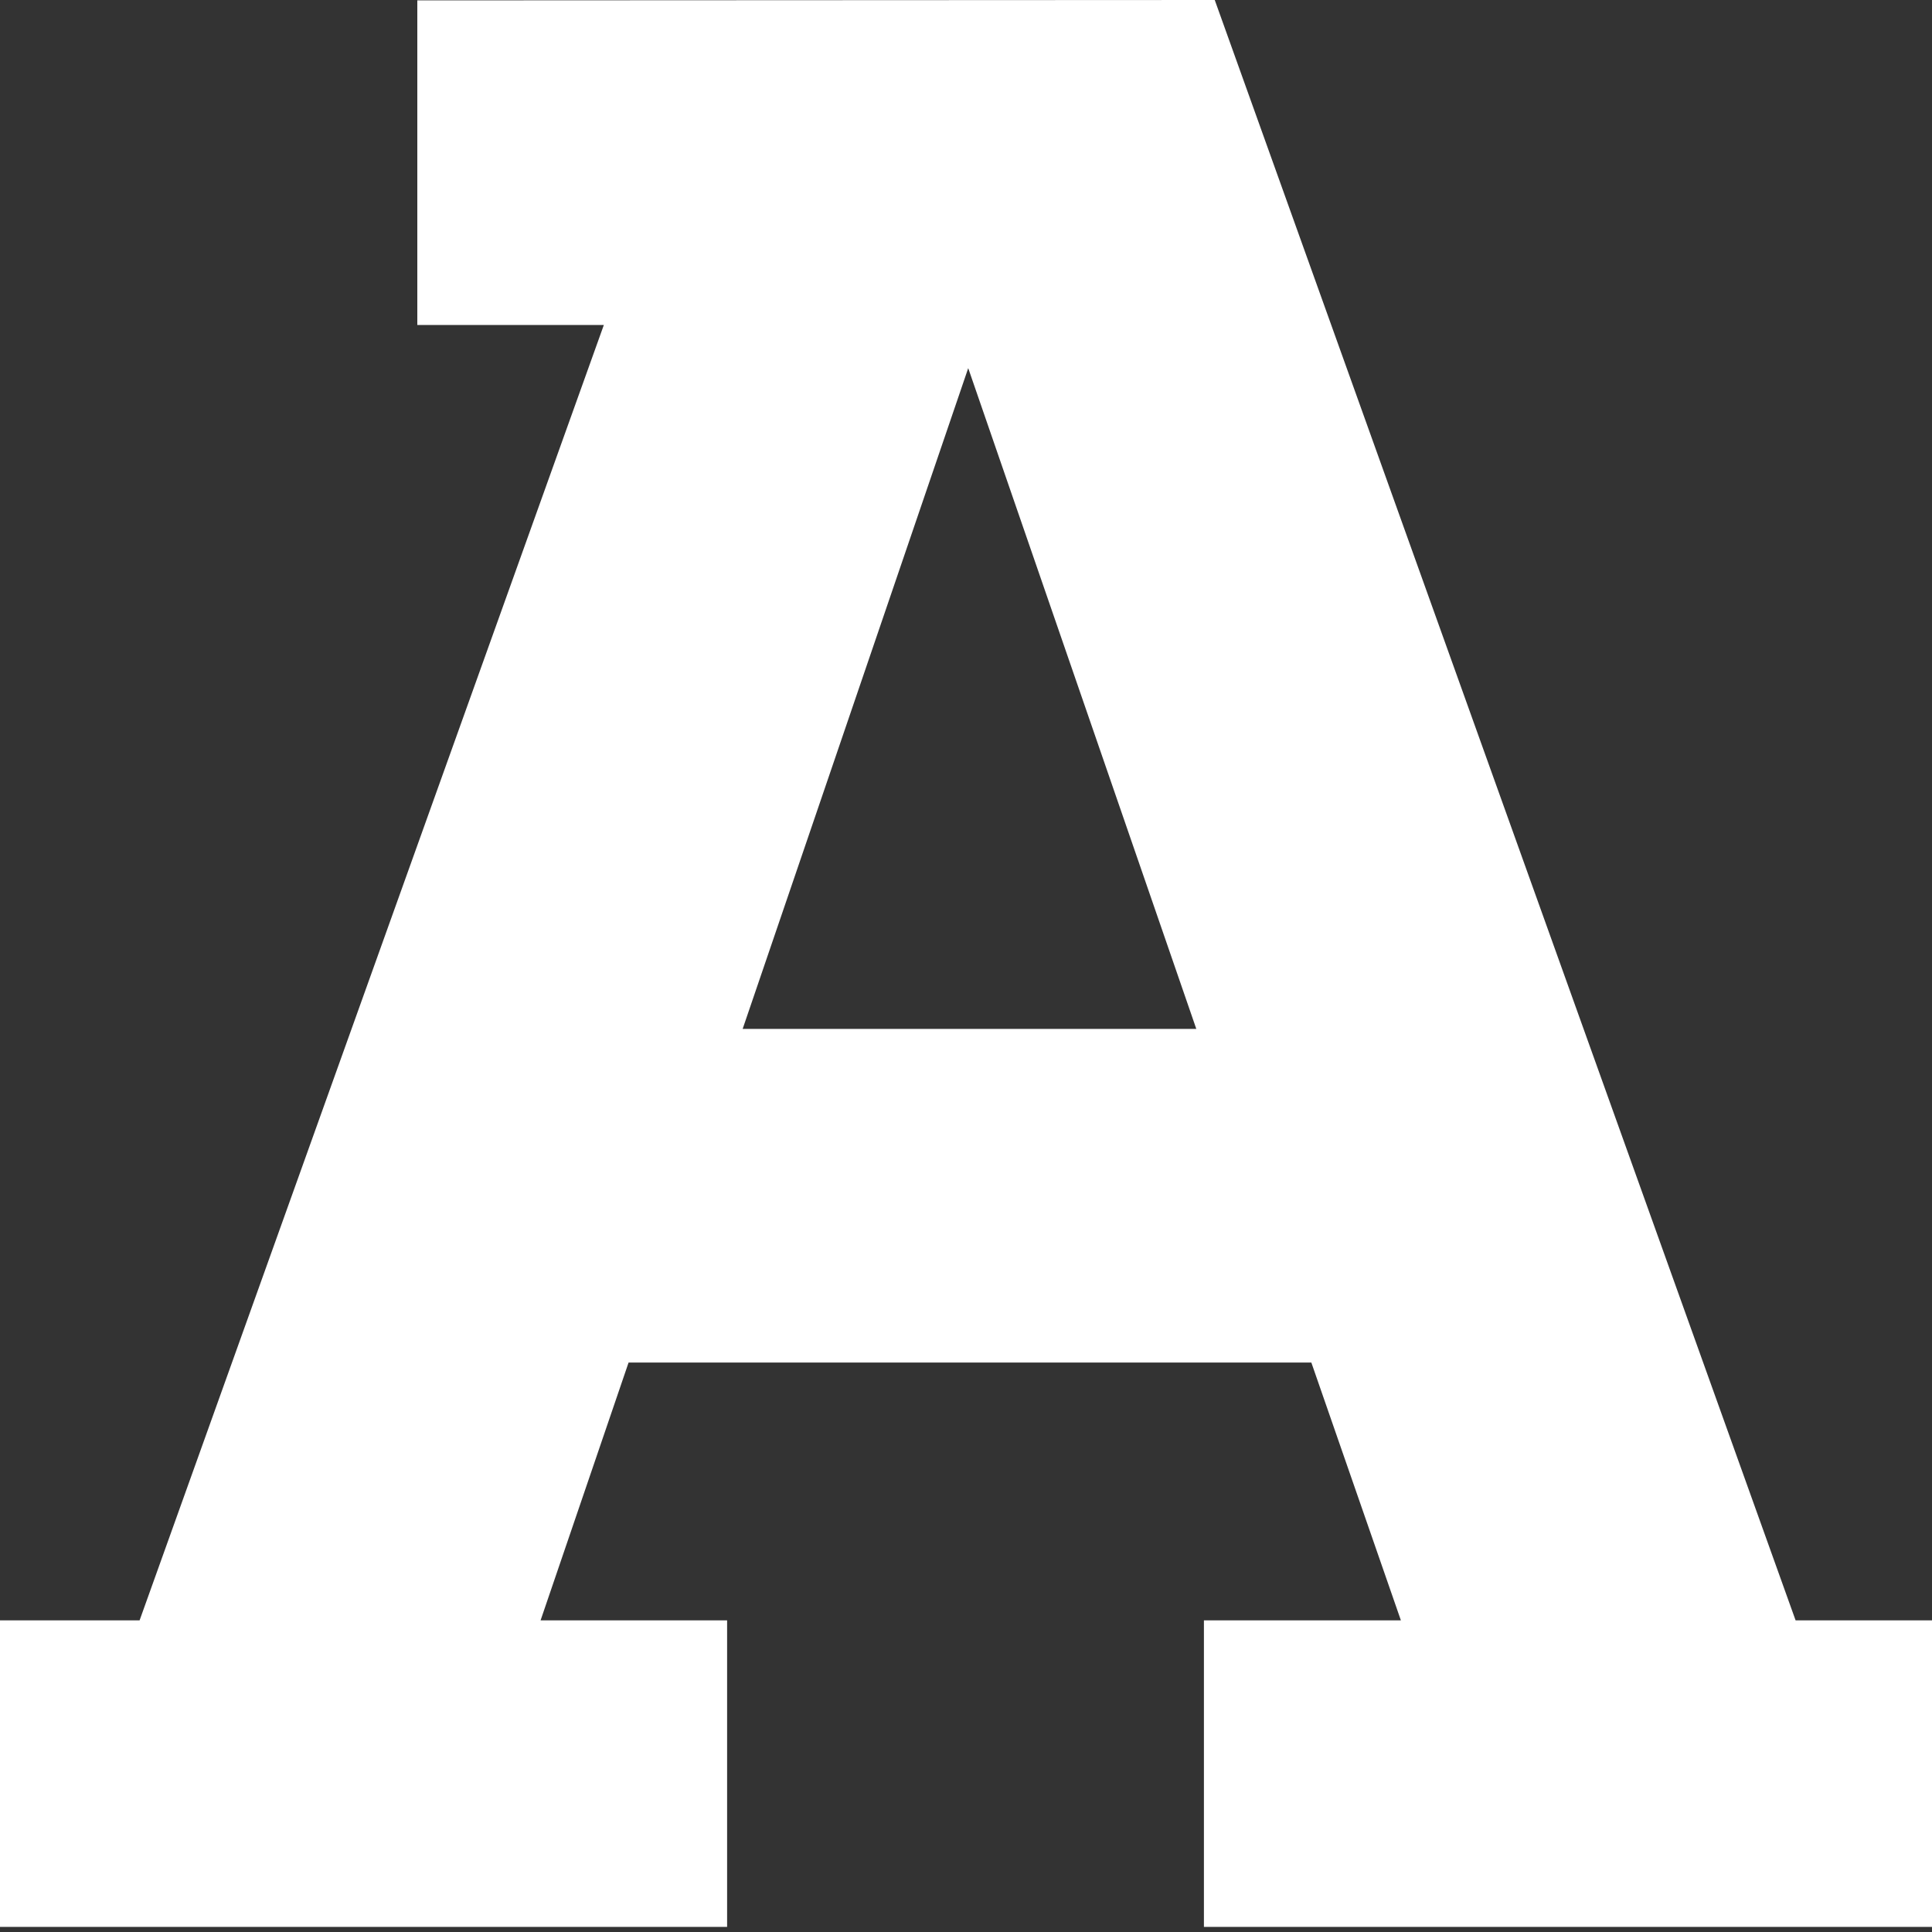 <svg width="20" height="20" viewBox="0 0 20 20" fill="none" xmlns="http://www.w3.org/2000/svg">
<rect x="0" y="0" width="20" height="20" fill="#333333" stroke="none"/>
<path d="M4.32 0.004V3.364H6.251L1.445 16.774H0V19.947H7.527V16.774H5.596L6.507 14.105H13.575L14.502 16.774H12.463V19.947H20V16.774H18.588L12.575 0L4.32 0.004ZM7.688 10.651L10.023 3.811L12.384 10.651H7.688Z" fill="white"/>
</svg>
